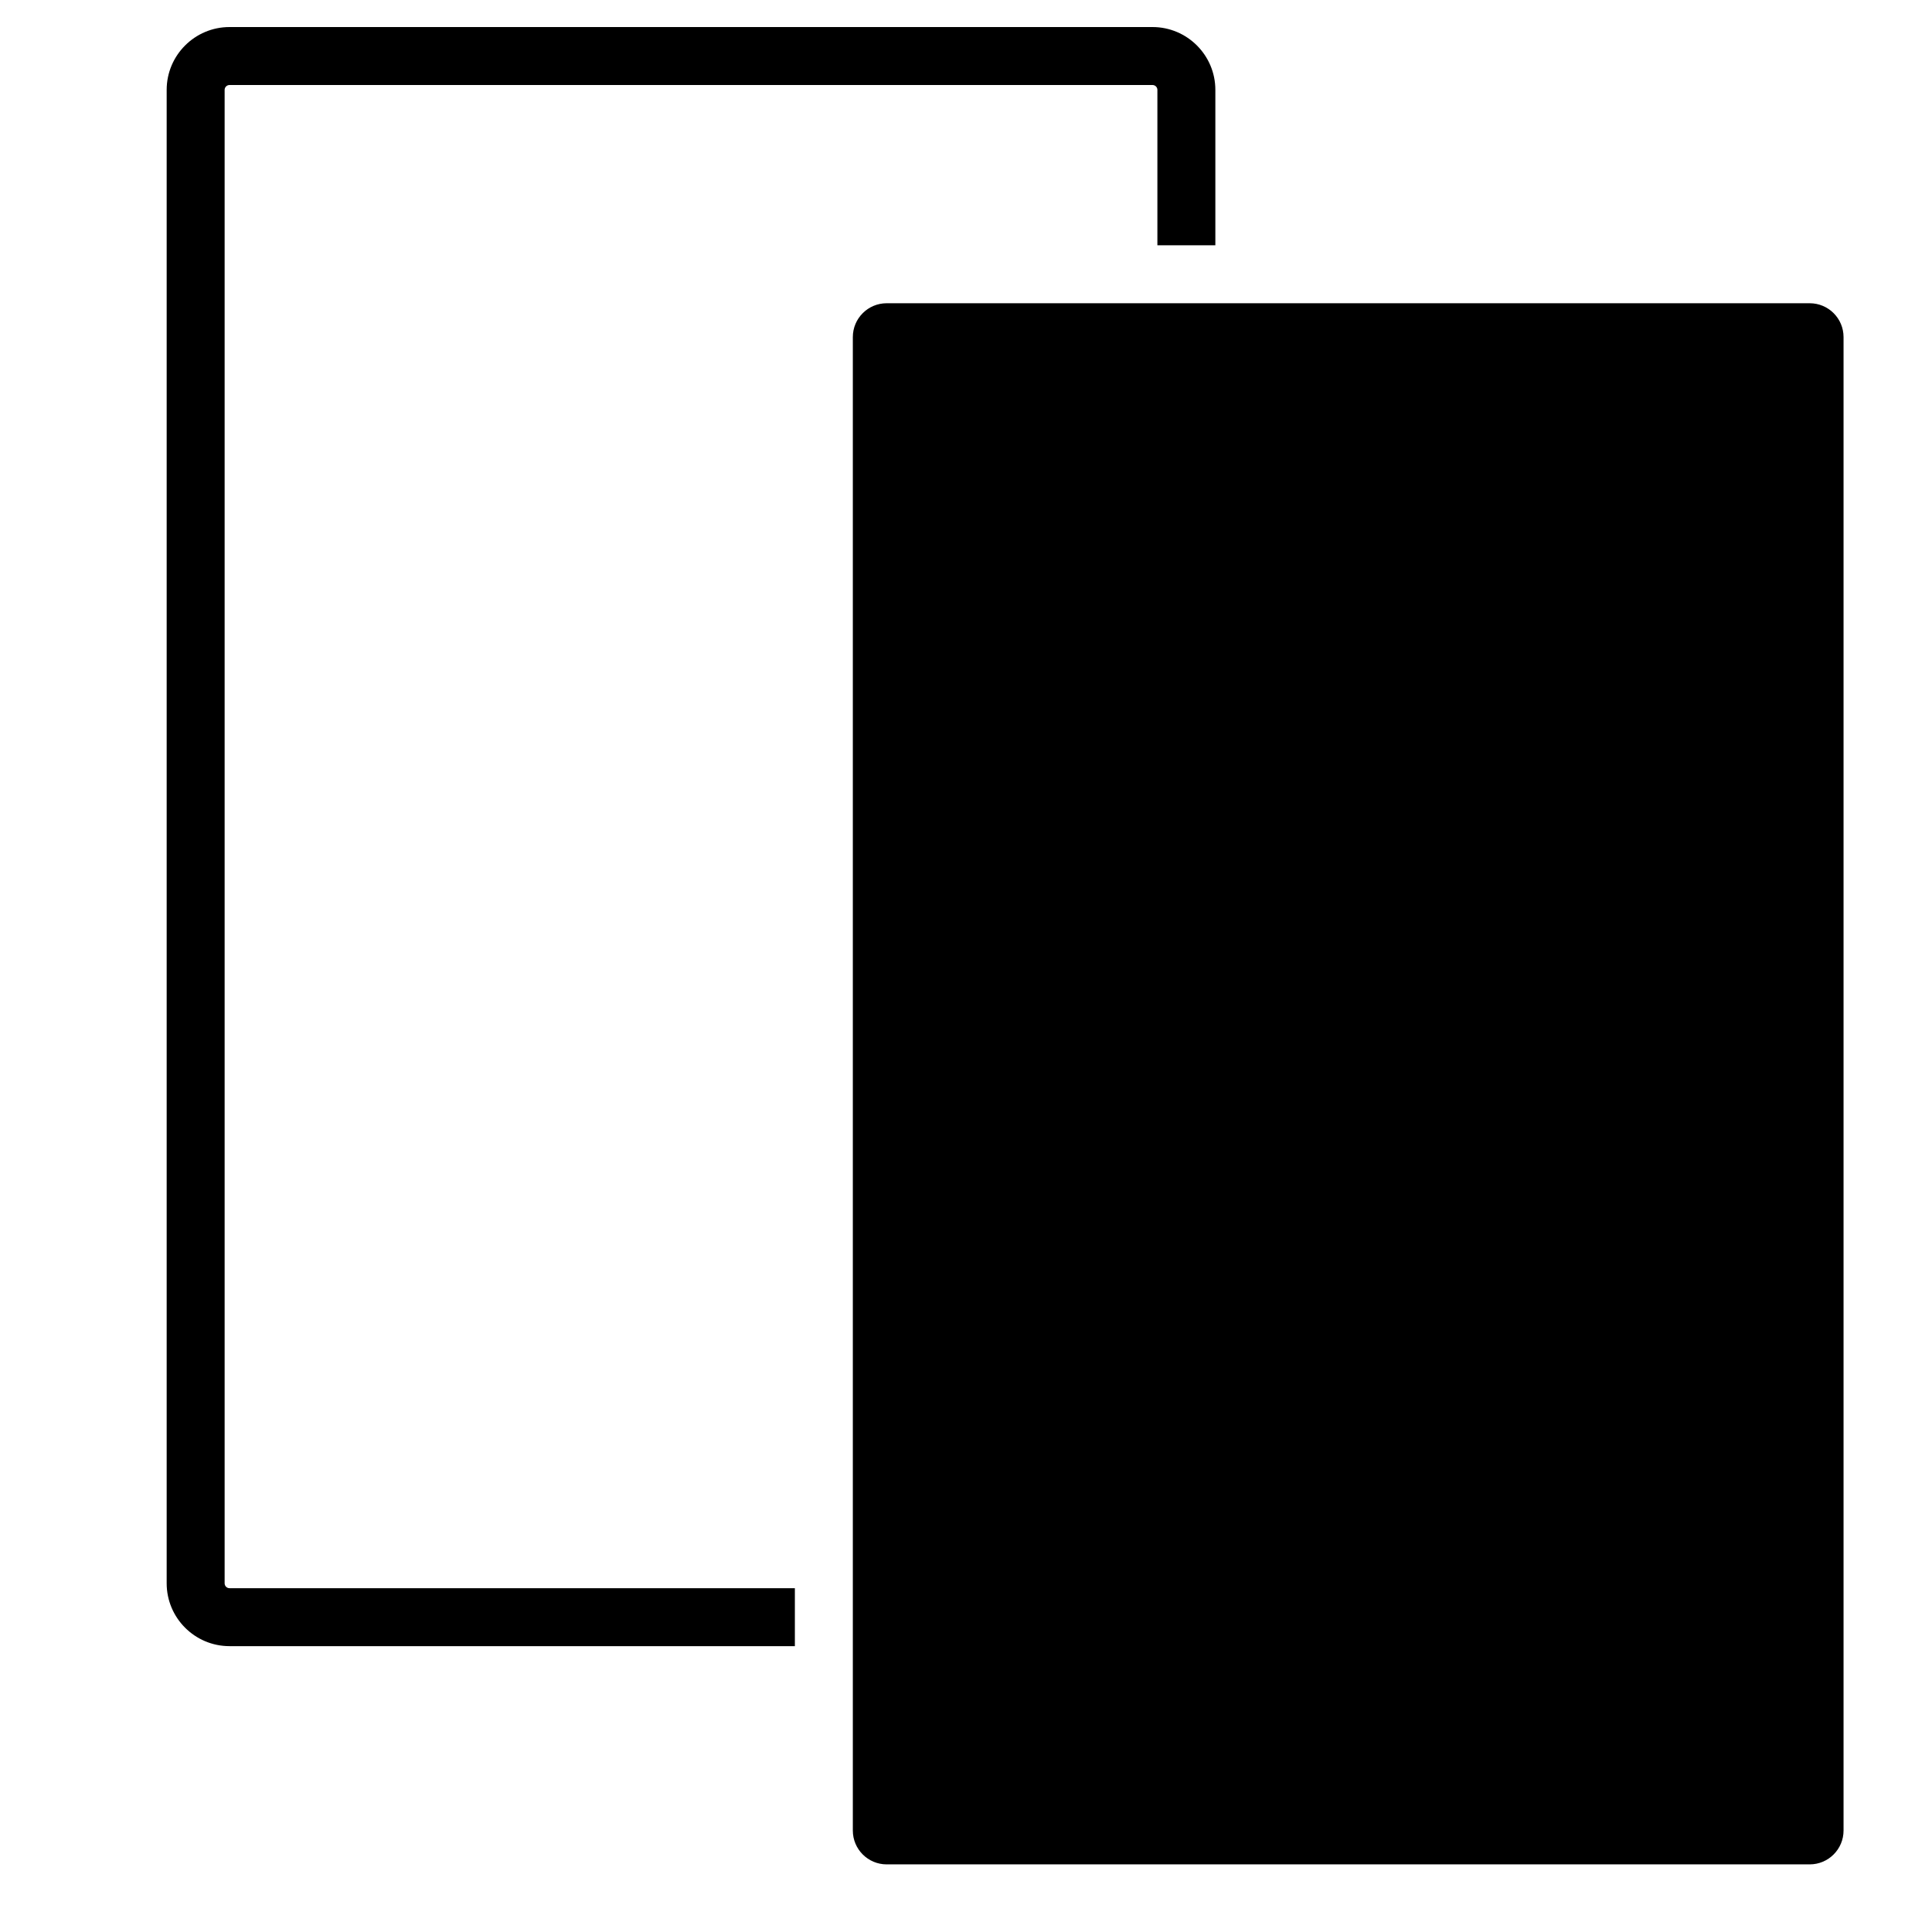 <?xml version="1.0" encoding="utf-8"?>
<!-- Generator: Adobe Illustrator 17.1.0, SVG Export Plug-In . SVG Version: 6.00 Build 0)  -->
<!DOCTYPE svg PUBLIC "-//W3C//DTD SVG 1.1//EN" "http://www.w3.org/Graphics/SVG/1.1/DTD/svg11.dtd">
<svg version="1.1" id="Capa_1" xmlns="http://www.w3.org/2000/svg" xmlns:xlink="http://www.w3.org/1999/xlink" x="0px" y="0px"
	 width="1000px" height="1000px" viewBox="0 0 1000 1000" enable-background="new 0 0 1000 1000" xml:space="preserve">
<g>
	<path d="M411.423,852.042v-15v-15H118.789c-1.39,0-2.521-1.131-2.521-2.521v-773c0-1.39,1.131-2.521,2.521-2.521h477.754
		c1.39,0,2.521,1.131,2.521,2.521v80.438h15h15V46.521c0-17.932-14.589-32.521-32.521-32.521H118.789
		c-17.932,0-32.521,14.589-32.521,32.521v773c0,17.932,14.588,32.521,32.521,32.521H411.423z"/>
	<path d="M936.698,156.958H629.064h-15h-15h-140.12c-9.677,0-17.521,7.844-17.521,17.521v647.562v15v15v95.438
		c0,9.676,7.844,17.521,17.521,17.521h477.754c9.676,0,17.521-7.844,17.521-17.521v-773
		C954.219,164.803,946.375,156.958,936.698,156.958z"/>
</g>
</svg>
